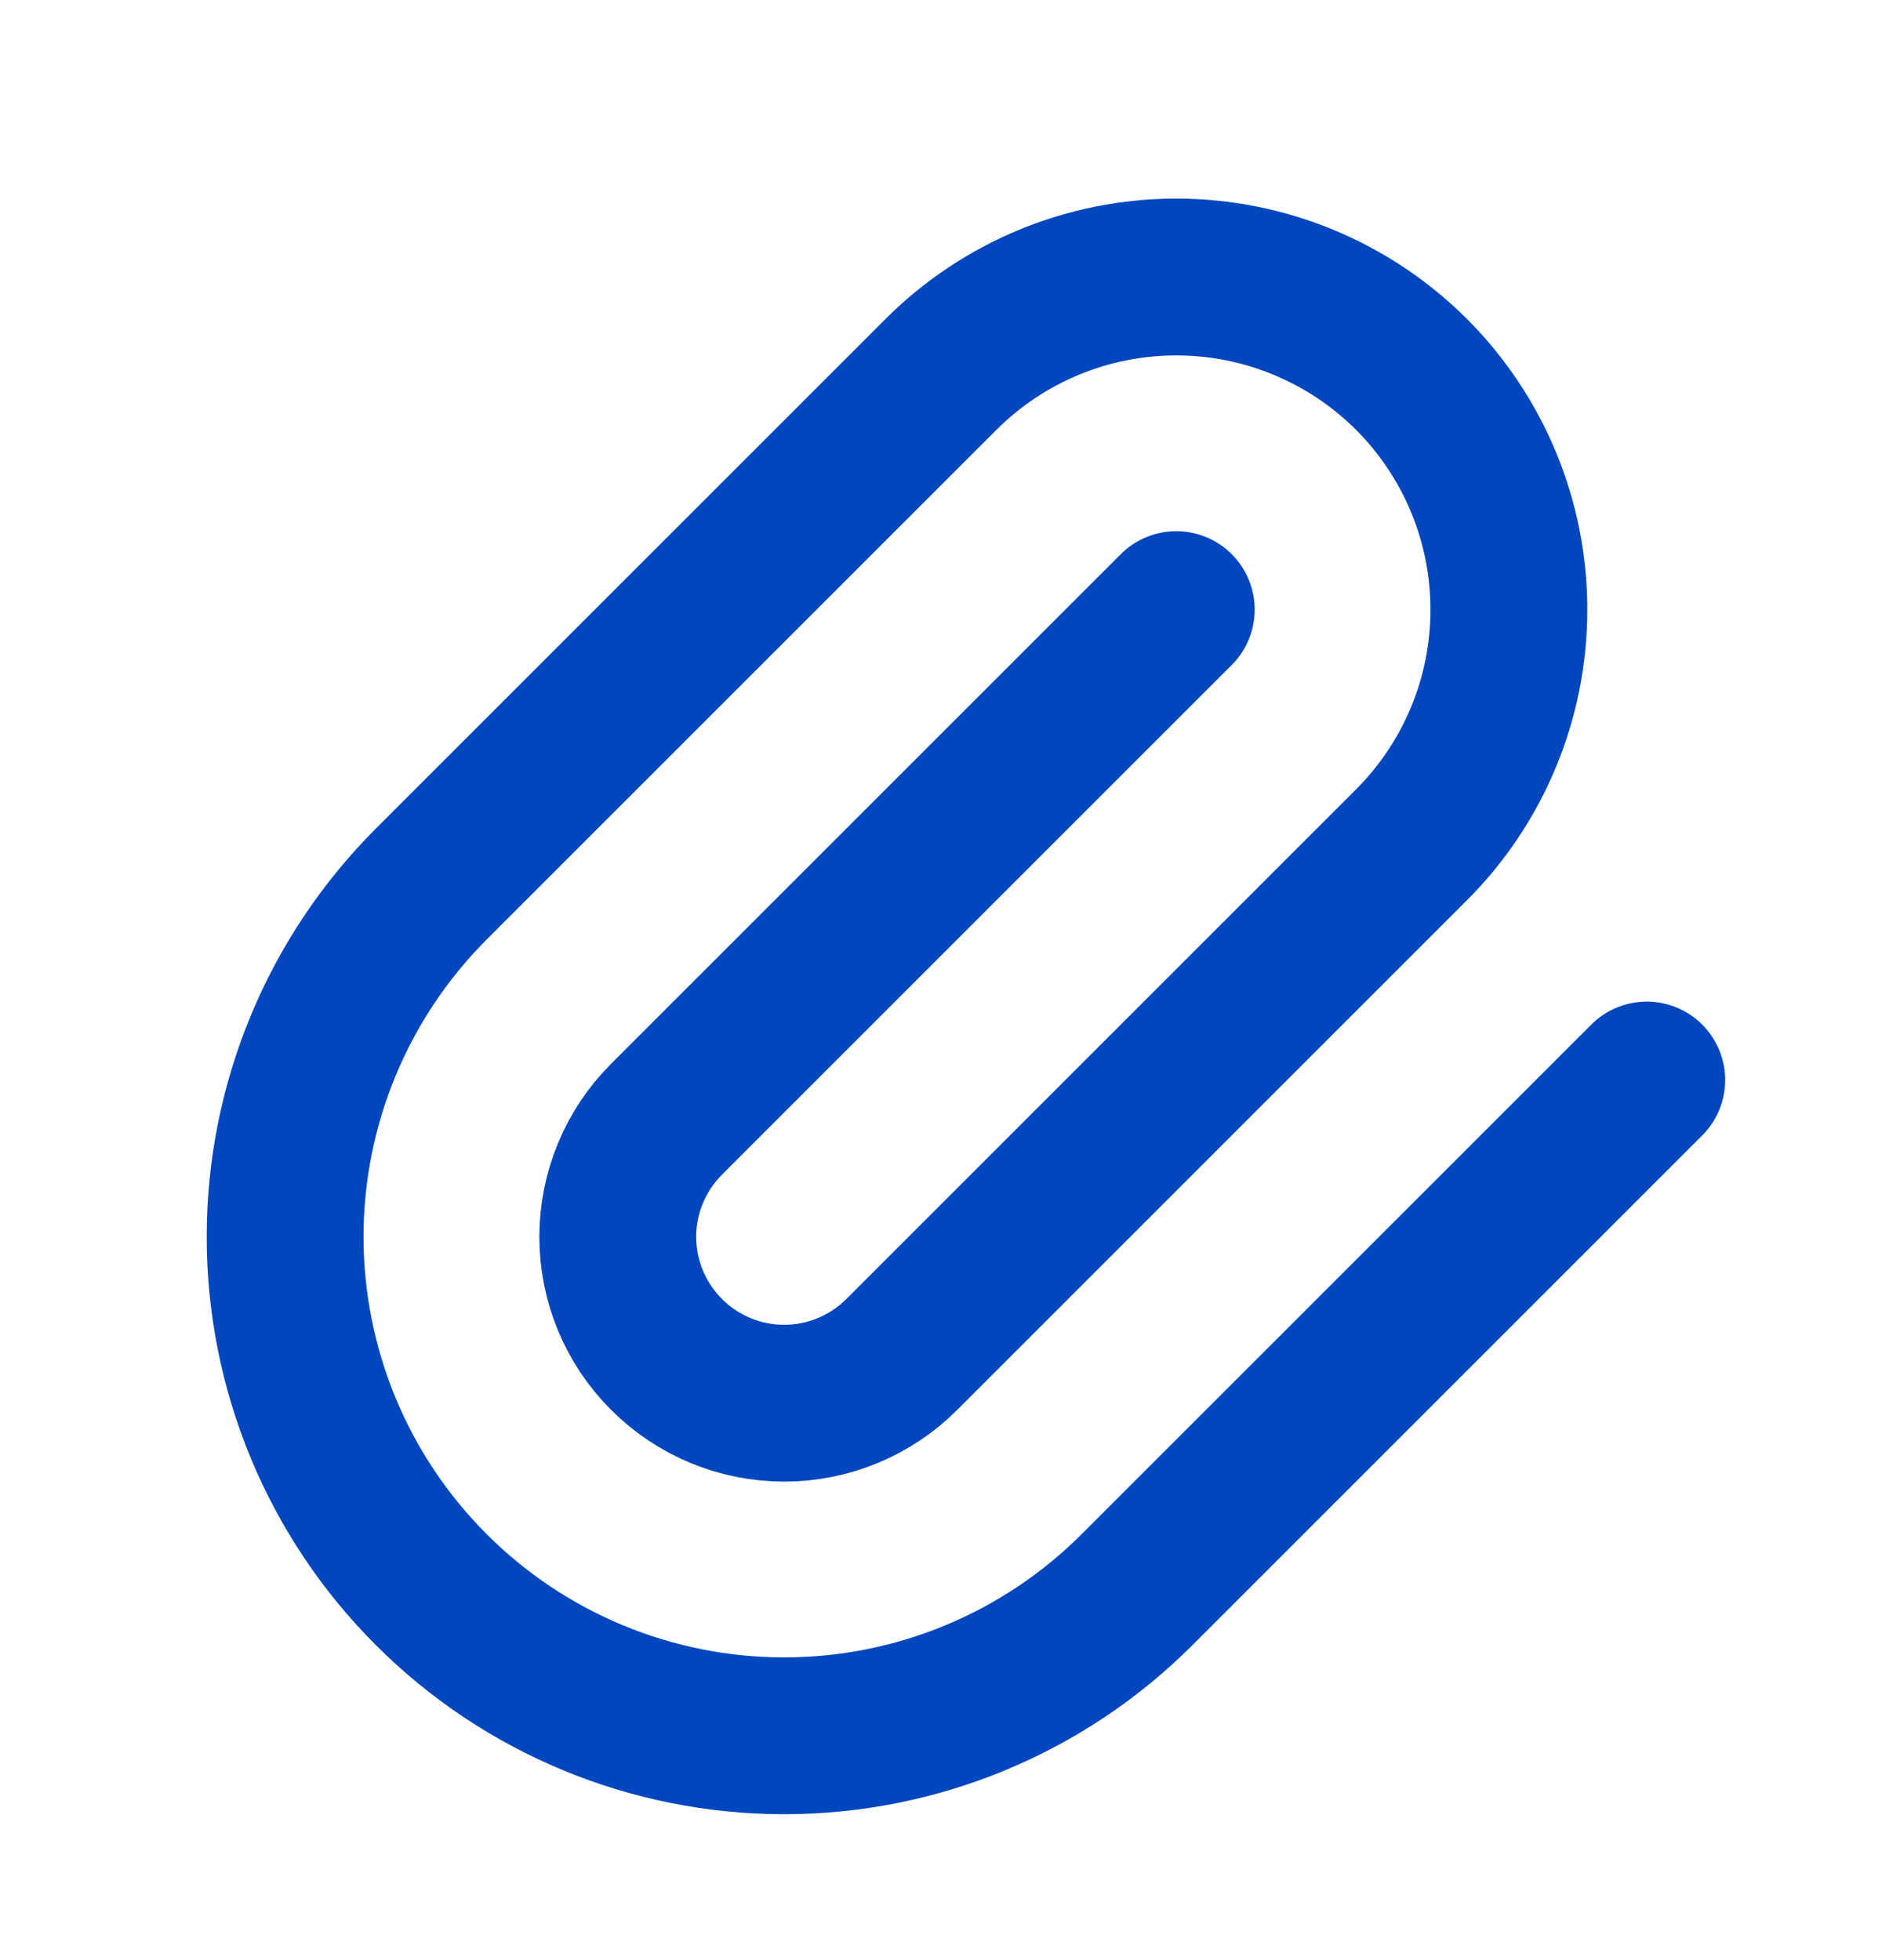 <svg width="24" height="25" viewBox="0 0 24 25" fill="none" xmlns="http://www.w3.org/2000/svg">
<g clip-path="url(#clip0_4189_13778)">
<path d="M15 7.775L8.5 14.275C8.102 14.673 7.878 15.213 7.878 15.775C7.878 16.338 8.102 16.878 8.5 17.275C8.898 17.673 9.437 17.897 10 17.897C10.562 17.897 11.102 17.673 11.5 17.275L18 10.775C18.795 9.98 19.242 8.901 19.242 7.775C19.242 6.65 18.795 5.571 18 4.775C17.204 3.98 16.125 3.533 15 3.533C13.874 3.533 12.795 3.98 12 4.775L5.5 11.275C4.306 12.469 3.636 14.088 3.636 15.775C3.636 17.463 4.306 19.082 5.5 20.275C6.693 21.469 8.312 22.139 10 22.139C11.688 22.139 13.306 21.469 14.5 20.275L21 13.775" stroke="#0046BF" stroke-width="2" stroke-linecap="round" stroke-linejoin="round"/>
</g>
<defs>
<clipPath id="clip0_4189_13778">
<rect width="24" height="24" fill="white" transform="translate(0 0.775)"/>
</clipPath>
</defs>
</svg>
